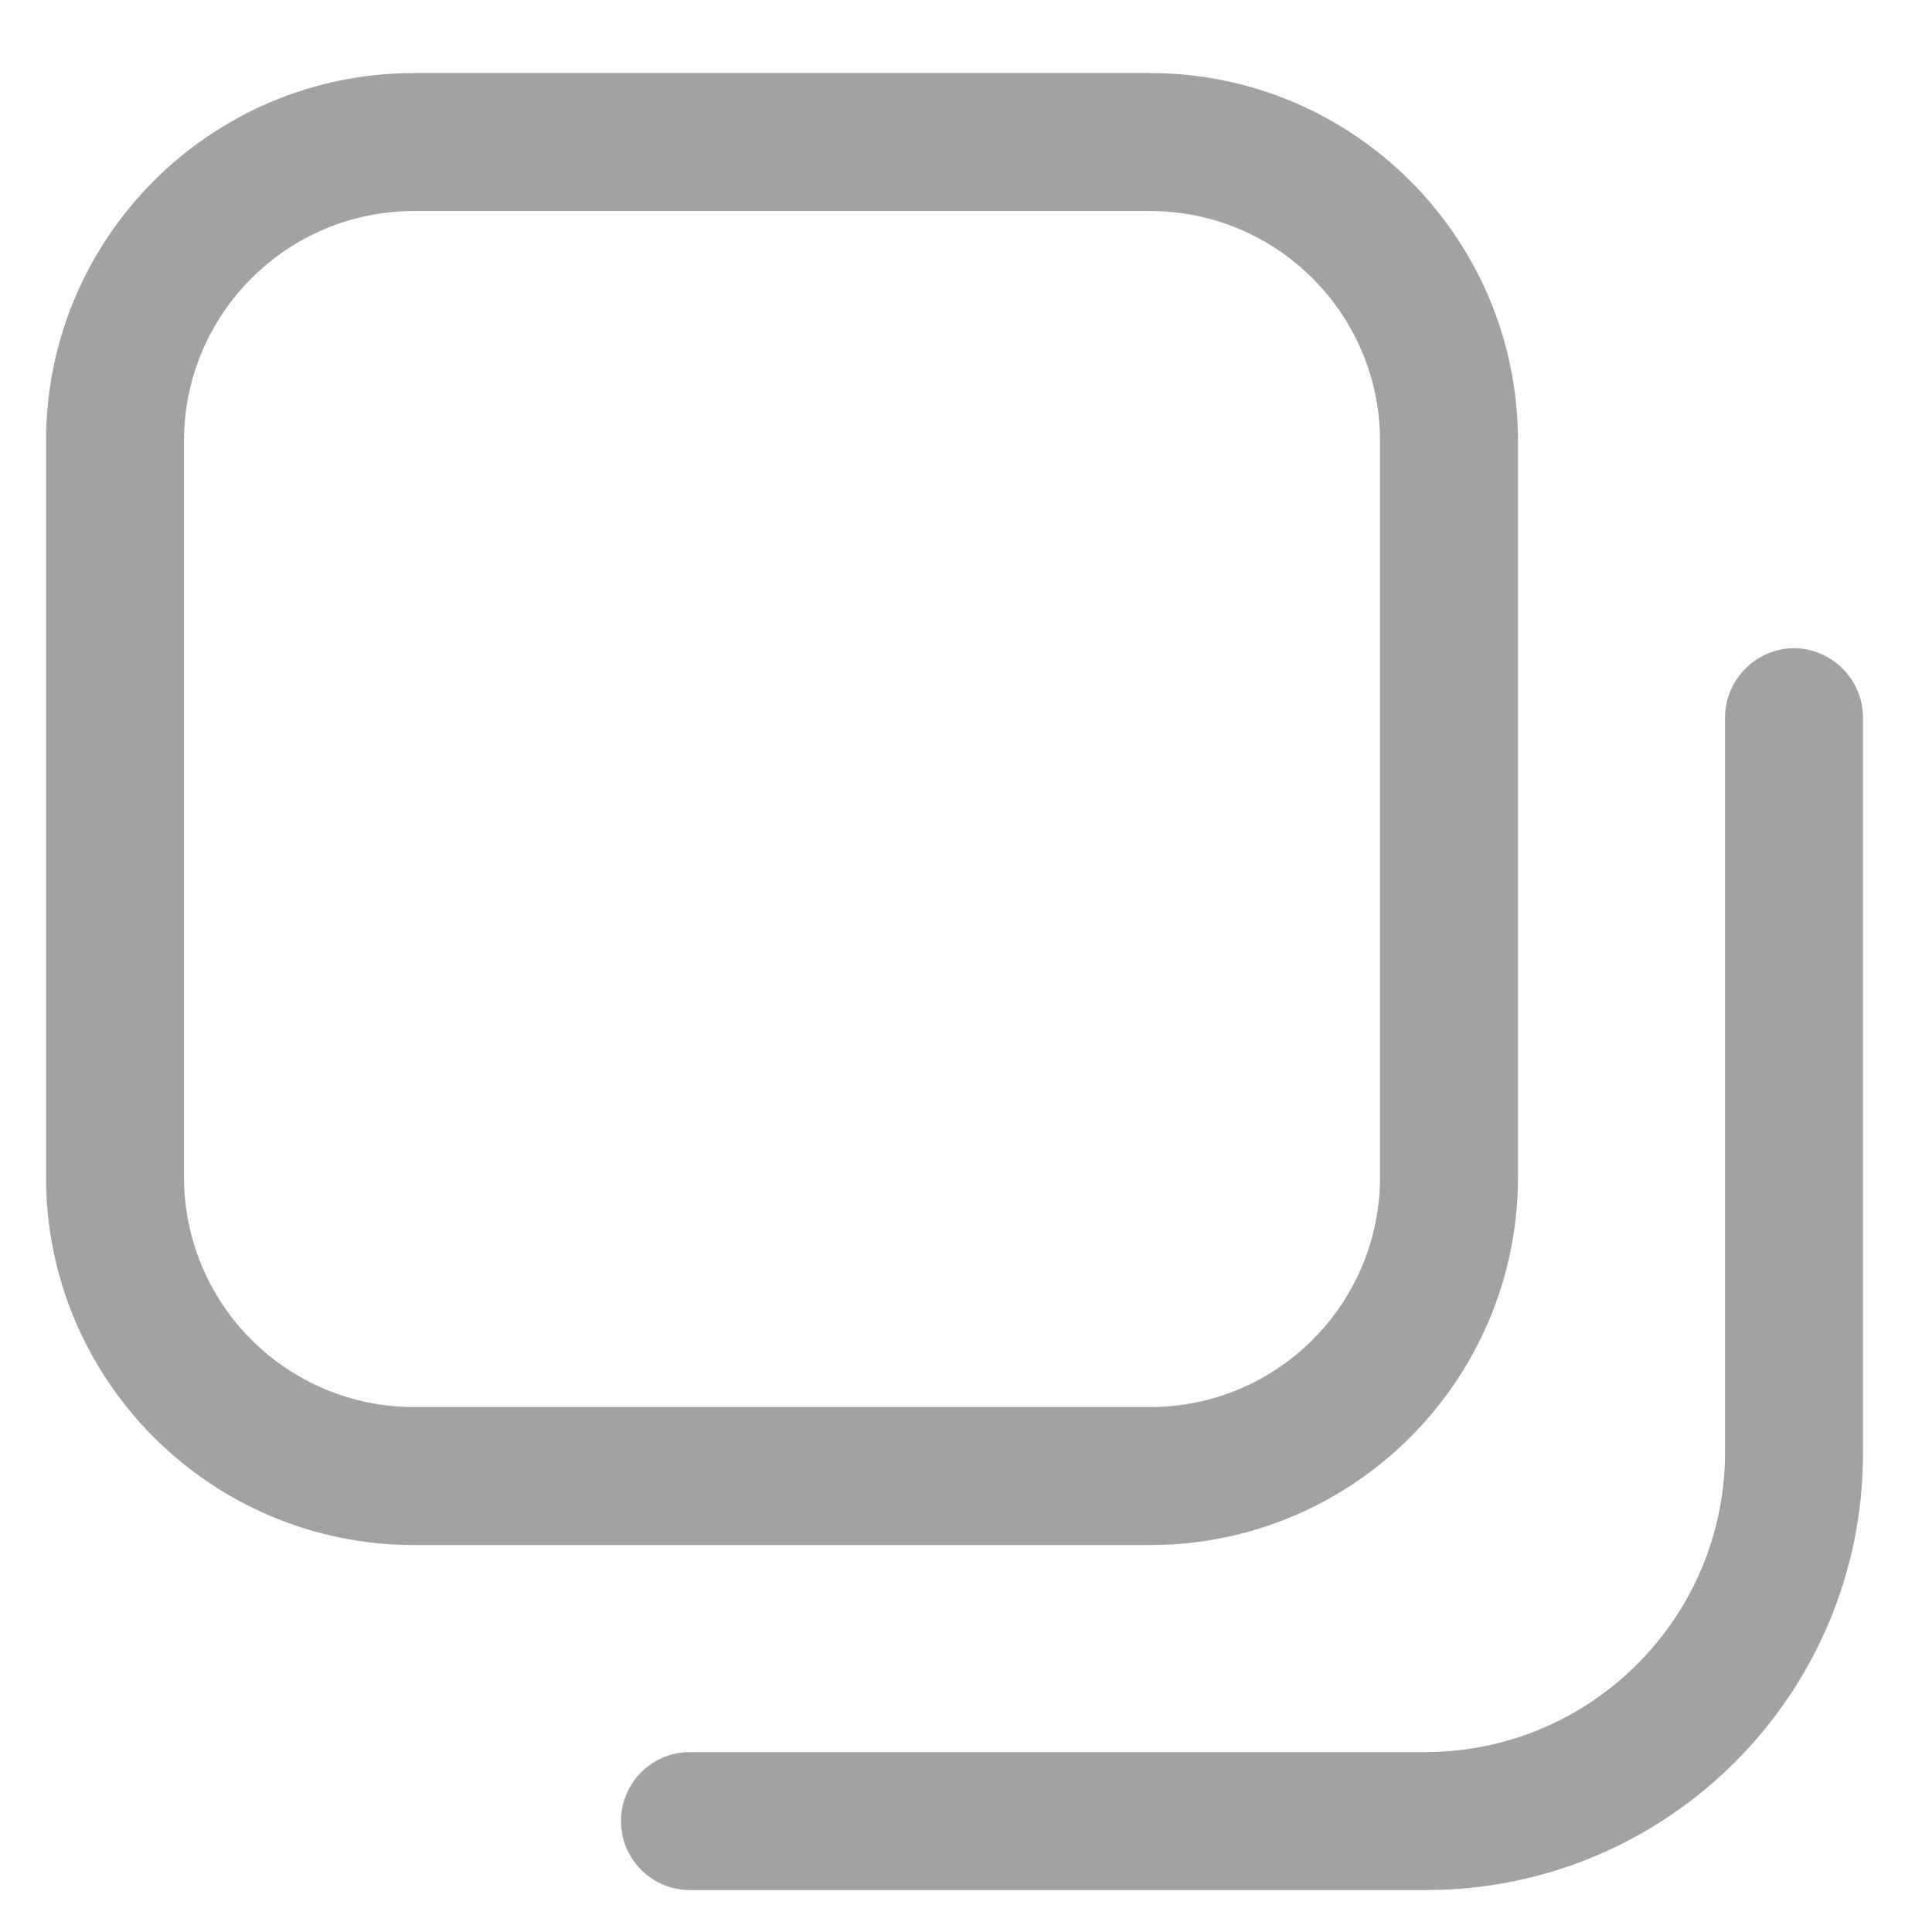 <svg width="17" height="17" viewBox="0 0 17 17" fill="none" xmlns="http://www.w3.org/2000/svg">
<path fill-rule="evenodd" clip-rule="evenodd" d="M13.357 3.881V10.357C13.357 12.146 11.907 13.595 10.119 13.595H3.643C1.855 13.595 0.405 12.146 0.405 10.357V3.881C0.405 2.093 1.855 0.643 3.643 0.643H10.119C11.907 0.643 13.357 2.093 13.357 3.881ZM1.619 3.881V10.357C1.619 10.894 1.832 11.409 2.212 11.788C2.591 12.168 3.106 12.381 3.643 12.381H10.119C11.237 12.381 12.143 11.475 12.143 10.357V3.881C12.143 2.763 11.237 1.857 10.119 1.857H3.643C2.525 1.857 1.619 2.763 1.619 3.881Z" fill="#A2A2A2"/>
<path d="M15.786 5.703C15.452 5.707 15.183 5.976 15.179 6.31V12.786C15.174 14.237 13.999 15.412 12.548 15.417H6.071C5.736 15.417 5.464 15.689 5.464 16.024C5.464 16.359 5.736 16.631 6.071 16.631H12.548C14.671 16.631 16.393 14.91 16.393 12.786V6.31C16.389 5.976 16.119 5.707 15.786 5.703Z" fill="#A2A2A2"/>
</svg>
